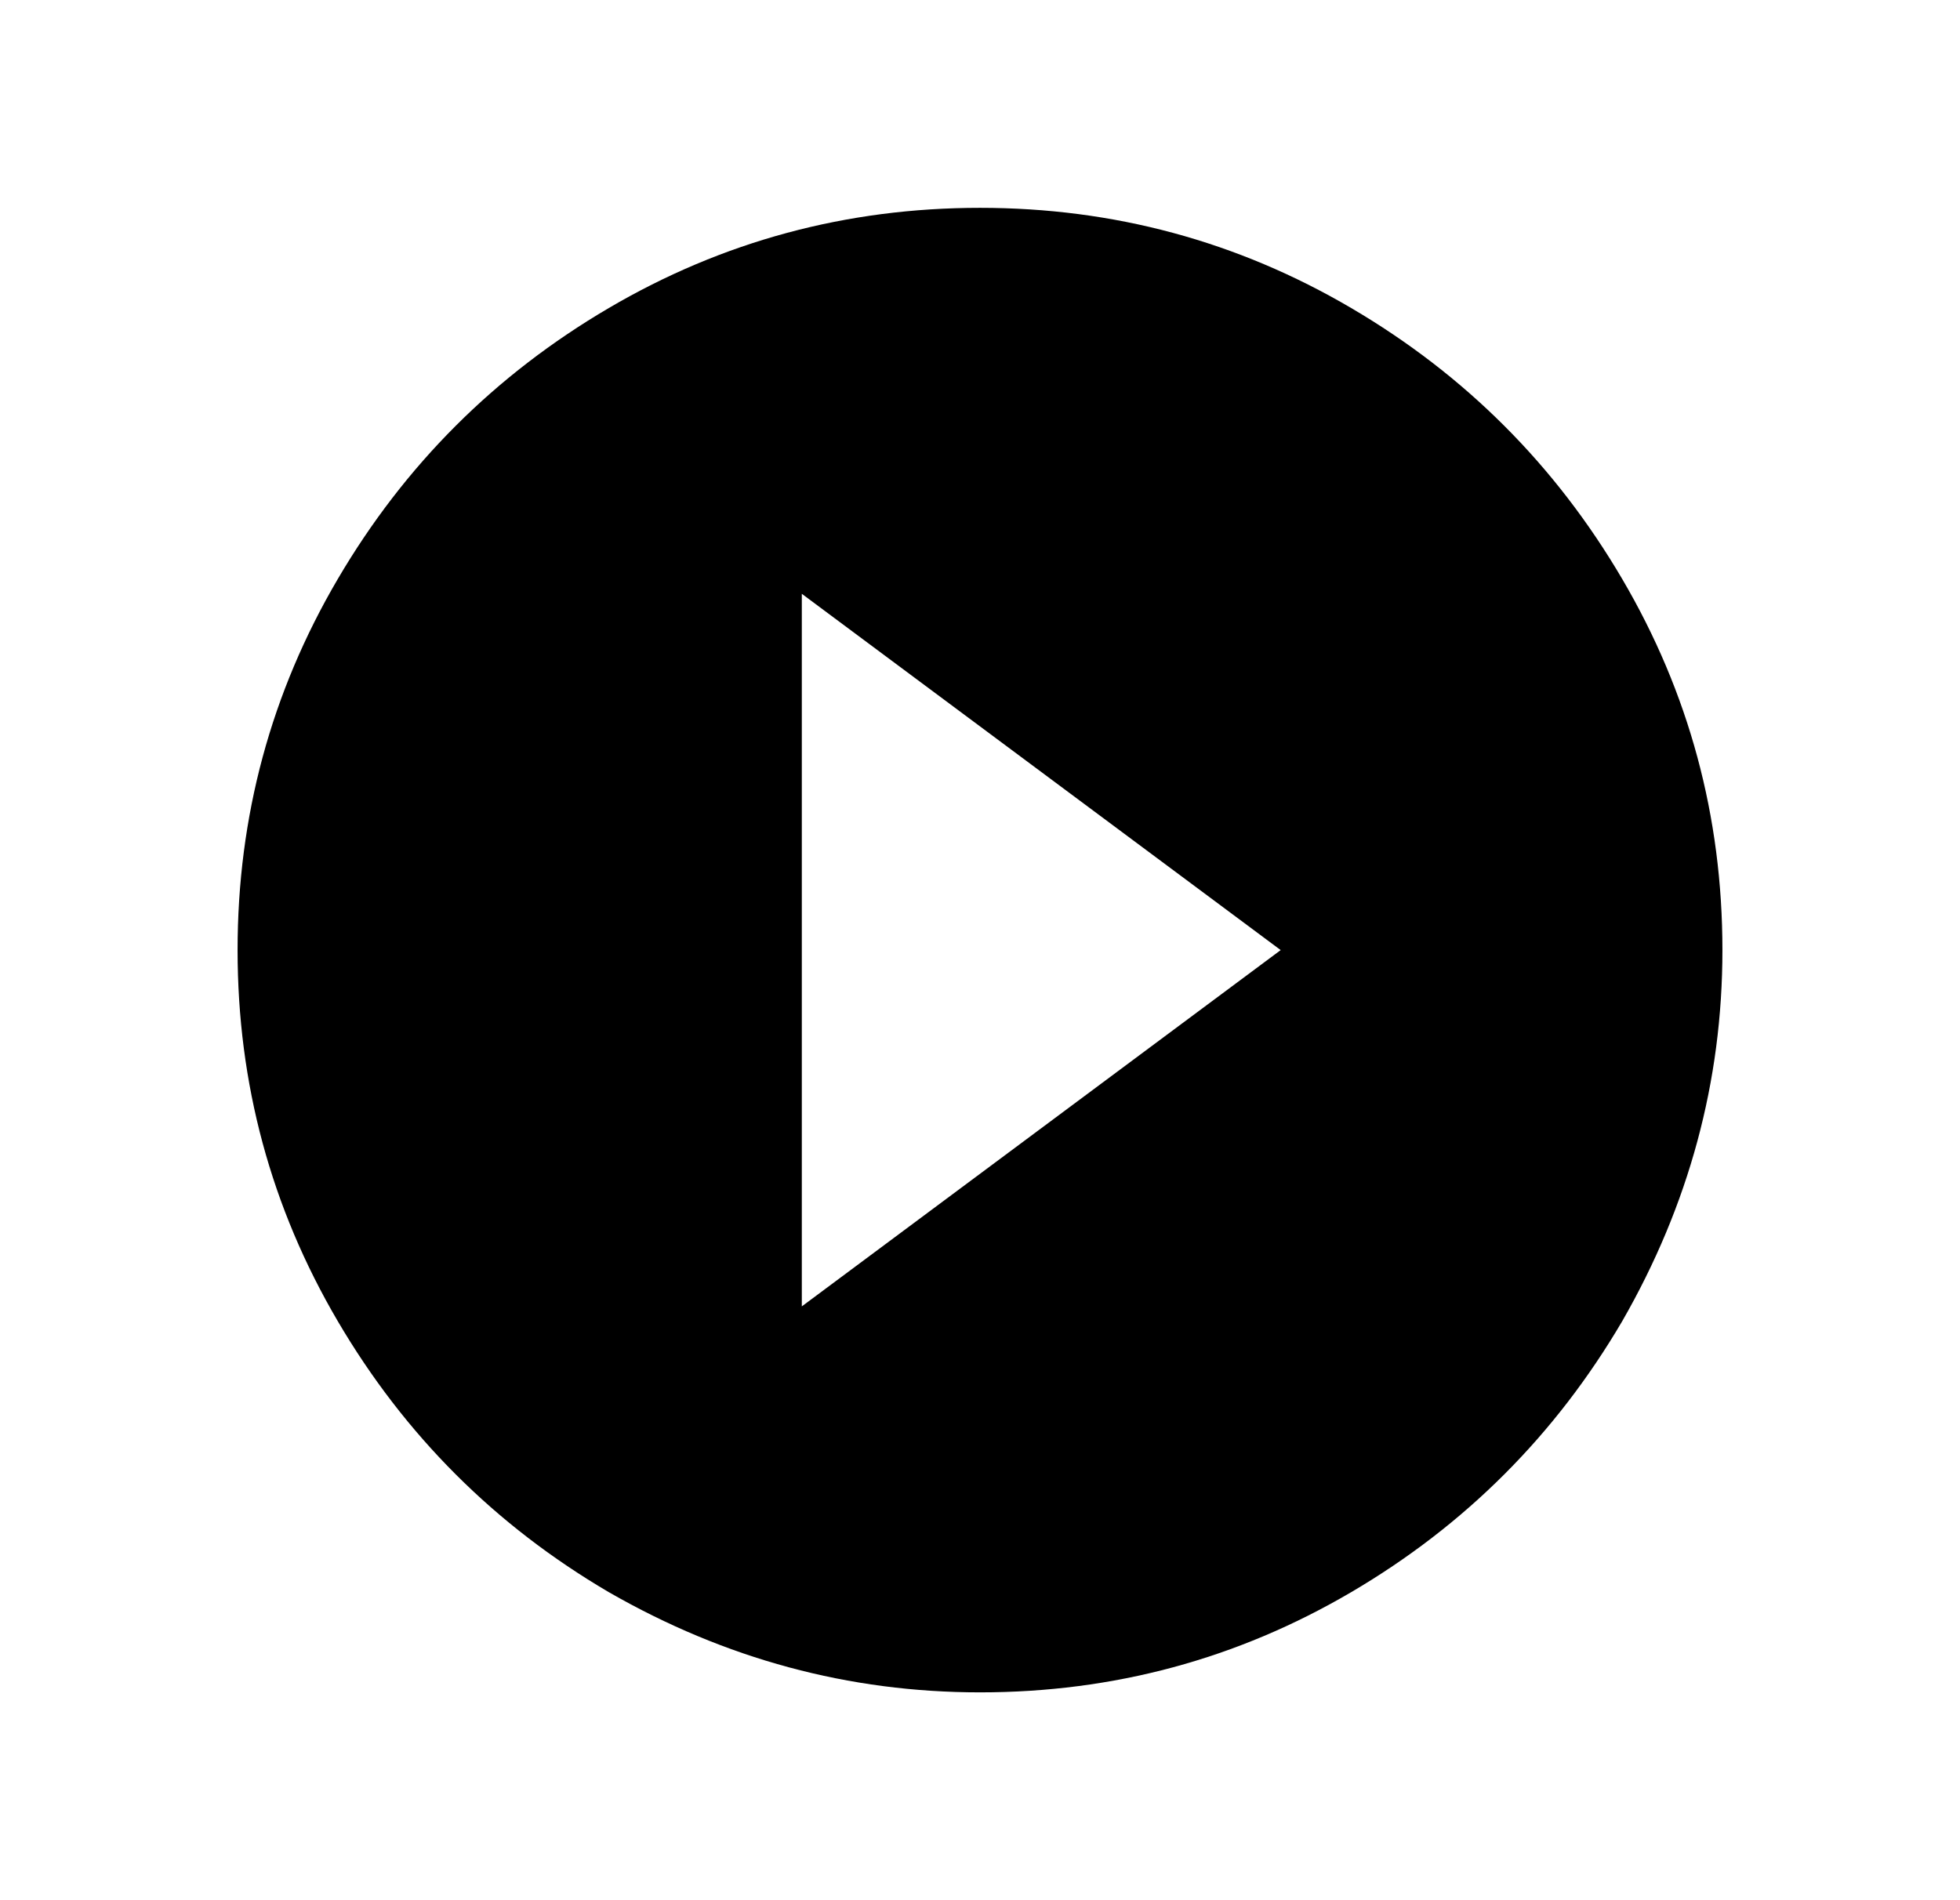 <svg width="528" height="512" viewBox="0 0 528 512" xmlns="http://www.w3.org/2000/svg" ><title>video</title><path d="M264 456Q211 456 164 429 118 402 91 356 64 310 64 256 64 202 91 156 118 110 164 83 210 56 264 56 318 56 364 83 410 110 437 156 464 202 464 256 464 309 437 356 410 402 364 429 318 456 264 456ZM345 256L216 160 216 352 345 256Z" /></svg>
